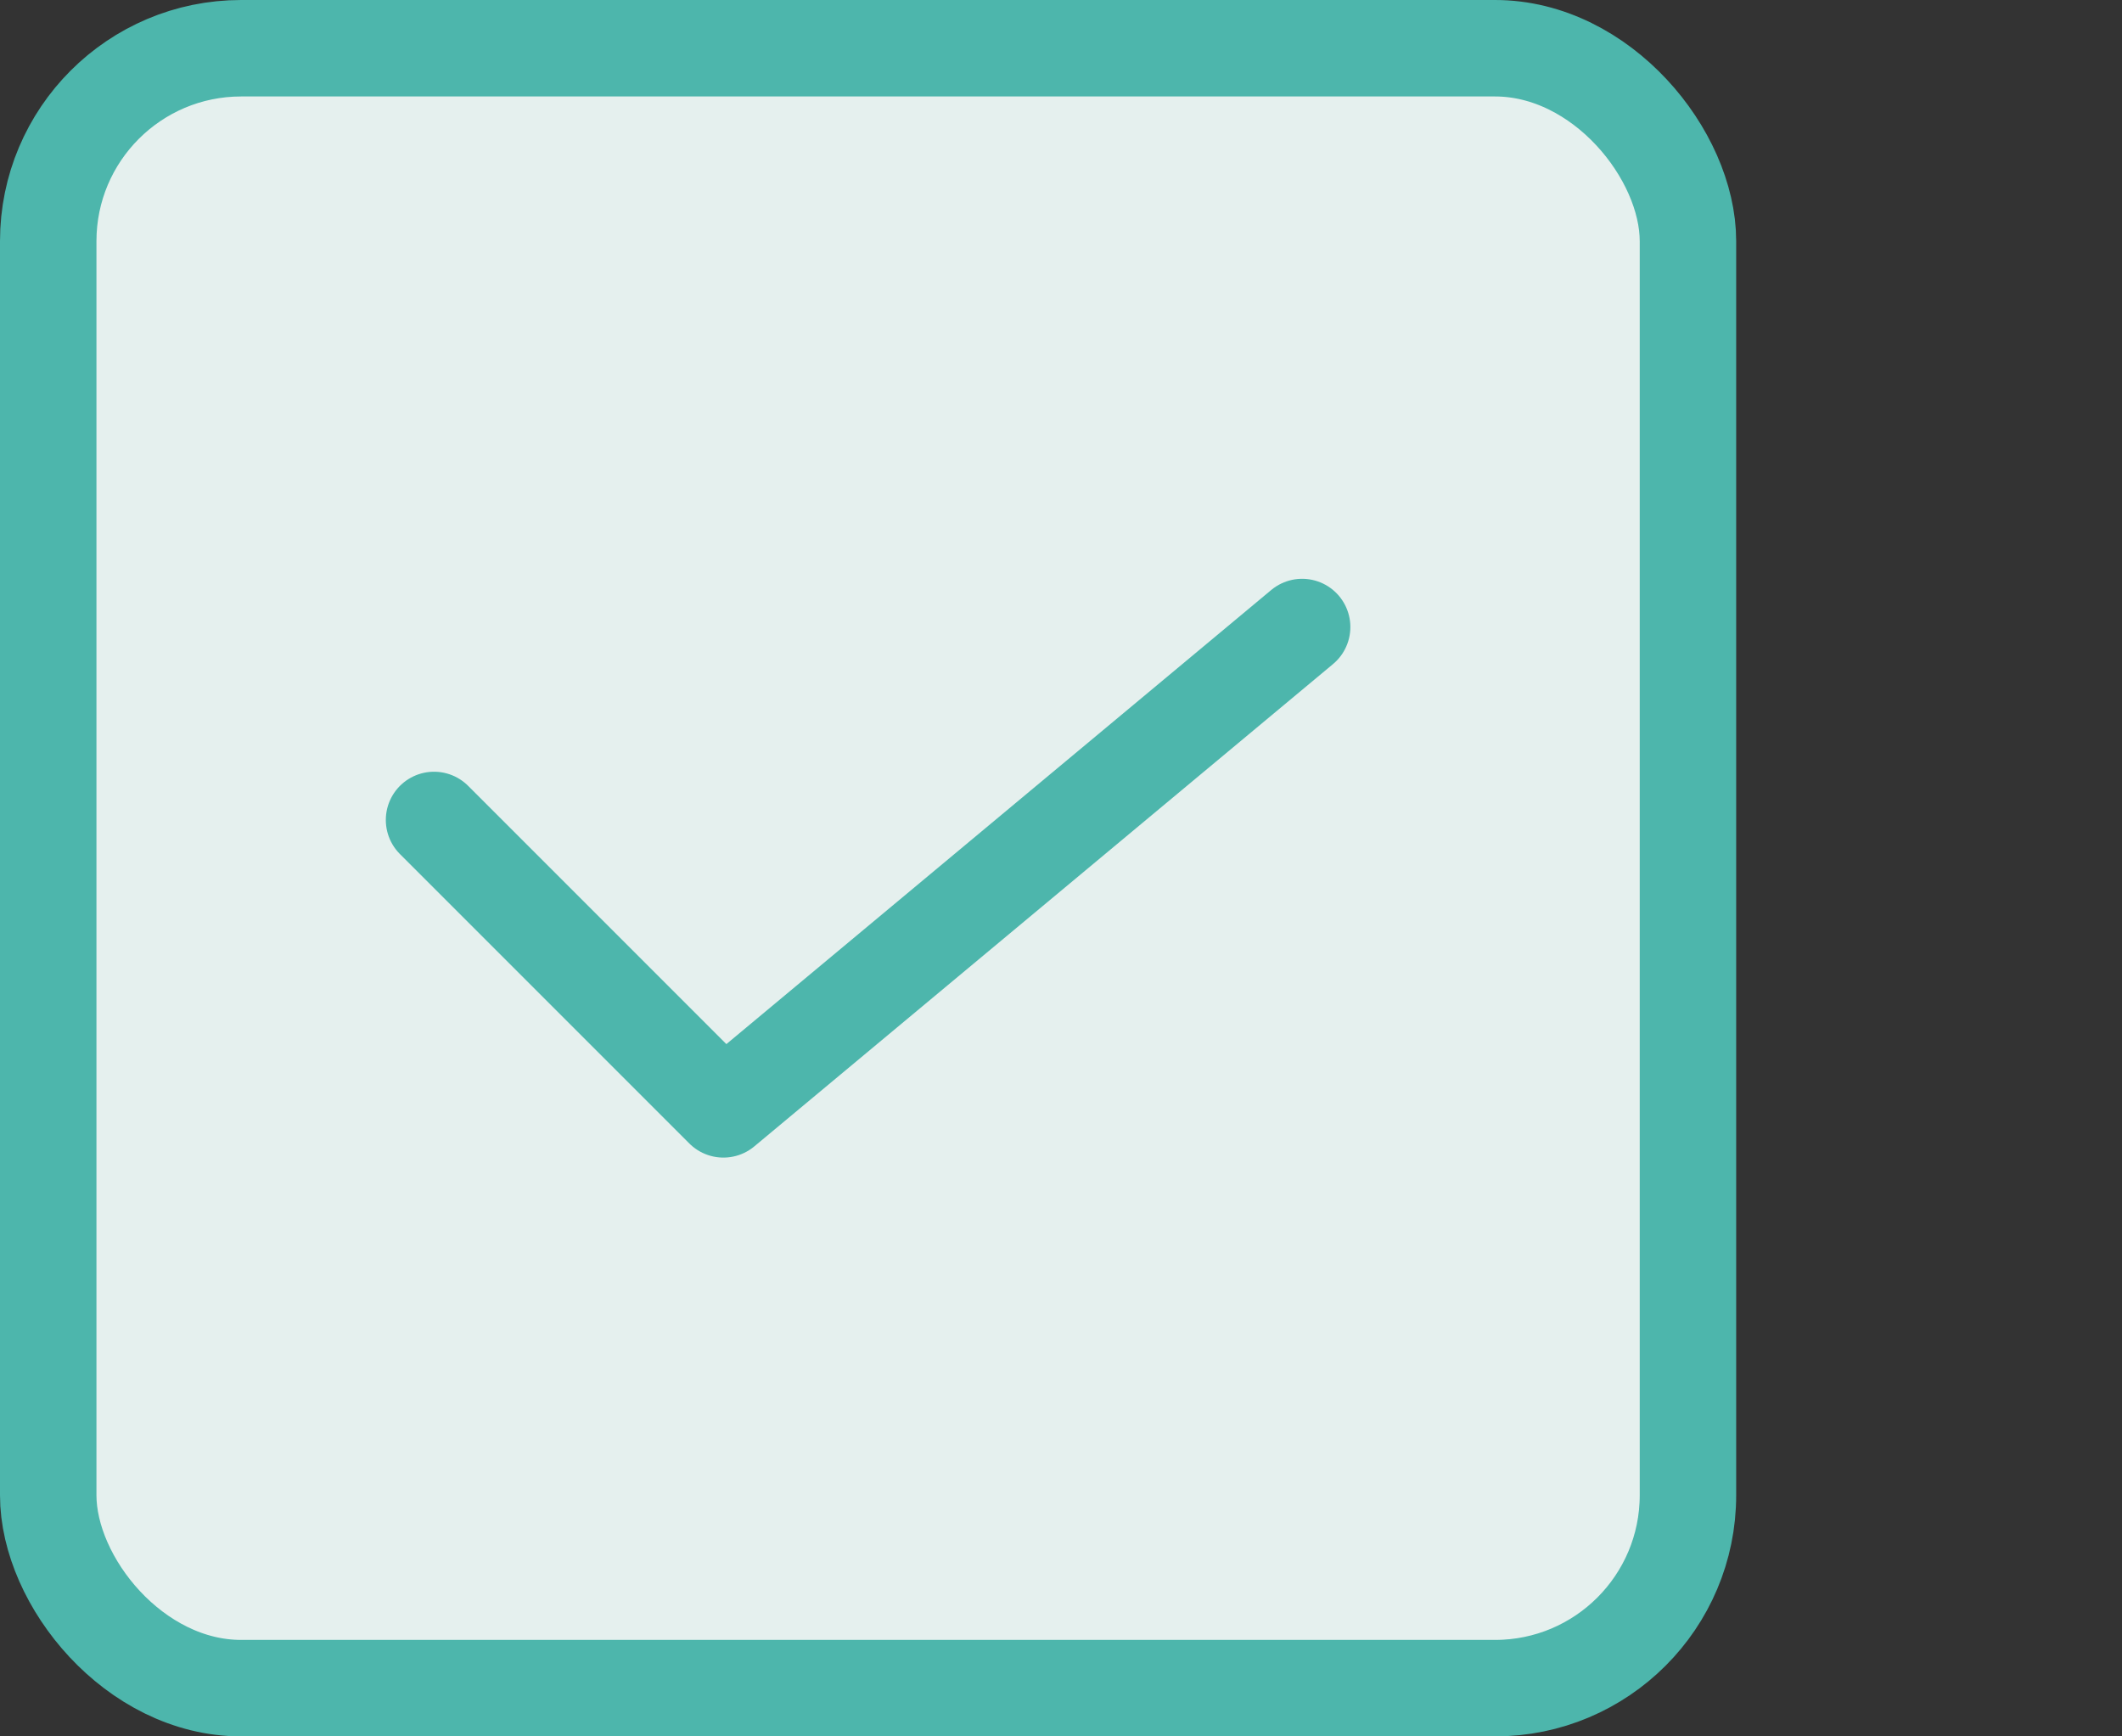<?xml version="1.0" encoding="UTF-8"?><svg id="a" xmlns="http://www.w3.org/2000/svg" width="22" height="18" viewBox="0 0 22 18"><rect x="0" y="0" width="22" height="18" fill="#333333" stroke="none"/><rect x=".5" y=".5" width="17" height="17" rx="2" ry="2" style="fill:#E5F0EE; stroke:#4DB6AC;"/><polyline points="13.5 6.5 7.5 11.5 4.5 8.5" style="fill:none; stroke:#4DB6AC; stroke-linecap:round; stroke-linejoin:round;"/></svg>